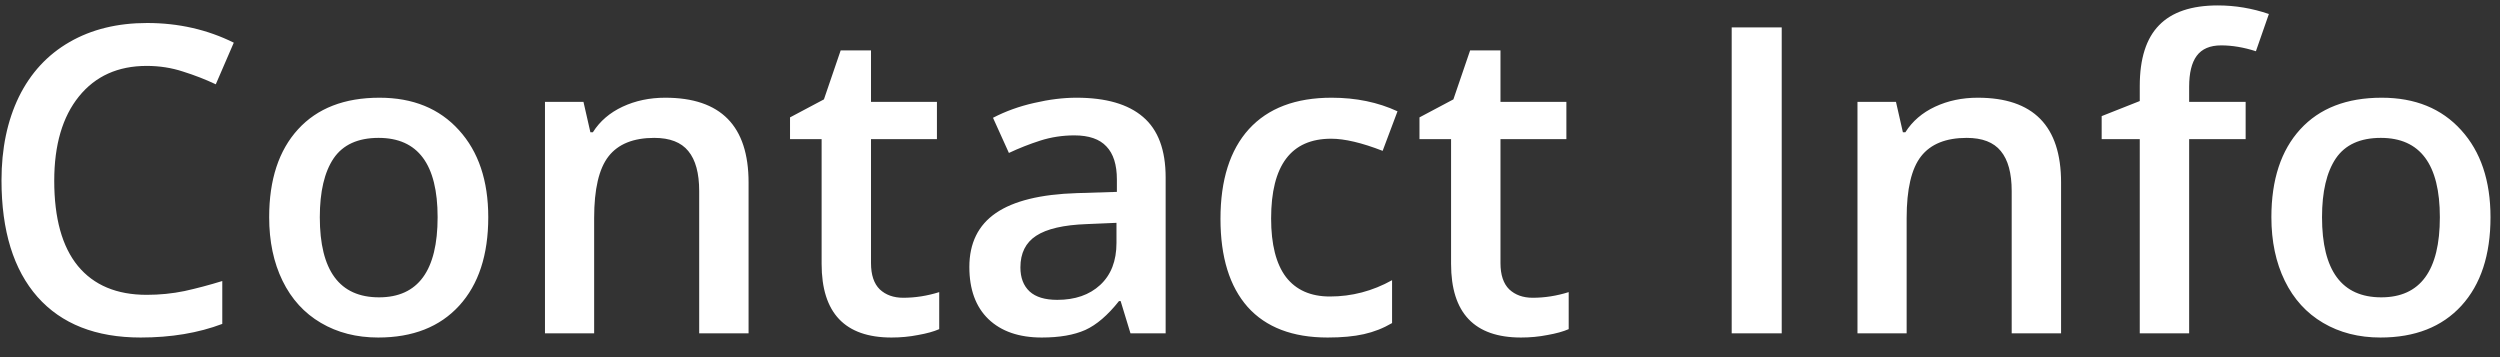 <svg width="105" height="15" viewBox="0 0 105 15" fill="none" xmlns="http://www.w3.org/2000/svg">
<rect x="0" y="0" width="105" height="15" fill="#333333" stroke="none"/>
<path d="M6.163 2.768C4.956 2.768 4.007 3.195 3.315 4.051C2.624 4.906 2.278 6.087 2.278 7.593C2.278 9.169 2.609 10.361 3.271 11.17C3.939 11.979 4.903 12.383 6.163 12.383C6.708 12.383 7.235 12.33 7.745 12.225C8.255 12.113 8.785 11.973 9.336 11.803V13.604C8.328 13.985 7.186 14.176 5.908 14.176C4.027 14.176 2.583 13.607 1.575 12.471C0.567 11.328 0.063 9.696 0.063 7.575C0.063 6.239 0.307 5.07 0.793 4.068C1.285 3.066 1.994 2.299 2.92 1.766C3.846 1.232 4.933 0.966 6.181 0.966C7.493 0.966 8.706 1.241 9.819 1.792L9.063 3.541C8.63 3.336 8.17 3.157 7.684 3.005C7.203 2.847 6.696 2.768 6.163 2.768ZM20.507 9.122C20.507 10.71 20.1 11.949 19.285 12.84C18.471 13.73 17.337 14.176 15.884 14.176C14.976 14.176 14.173 13.971 13.476 13.56C12.778 13.15 12.242 12.562 11.867 11.794C11.492 11.026 11.305 10.136 11.305 9.122C11.305 7.546 11.709 6.315 12.518 5.431C13.326 4.546 14.466 4.104 15.937 4.104C17.343 4.104 18.456 4.558 19.276 5.466C20.097 6.368 20.507 7.587 20.507 9.122ZM13.432 9.122C13.432 11.366 14.261 12.488 15.919 12.488C17.56 12.488 18.38 11.366 18.38 9.122C18.38 6.901 17.554 5.791 15.901 5.791C15.034 5.791 14.404 6.078 14.012 6.652C13.625 7.227 13.432 8.05 13.432 9.122ZM31.44 14H29.366V8.023C29.366 7.273 29.214 6.714 28.909 6.345C28.61 5.976 28.133 5.791 27.477 5.791C26.604 5.791 25.965 6.049 25.561 6.564C25.156 7.08 24.954 7.944 24.954 9.157V14H22.889V4.279H24.506L24.796 5.554H24.901C25.194 5.091 25.61 4.733 26.149 4.481C26.689 4.229 27.286 4.104 27.942 4.104C30.274 4.104 31.44 5.29 31.44 7.663V14ZM37.935 12.506C38.44 12.506 38.943 12.427 39.447 12.269V13.824C39.219 13.924 38.923 14.006 38.56 14.07C38.202 14.141 37.83 14.176 37.443 14.176C35.486 14.176 34.508 13.145 34.508 11.082V5.844H33.181V4.93L34.605 4.174L35.308 2.117H36.582V4.279H39.351V5.844H36.582V11.047C36.582 11.545 36.705 11.914 36.951 12.154C37.203 12.389 37.531 12.506 37.935 12.506ZM47.48 14L47.067 12.646H46.997C46.528 13.238 46.057 13.643 45.582 13.859C45.107 14.07 44.498 14.176 43.754 14.176C42.799 14.176 42.052 13.918 41.513 13.402C40.98 12.887 40.713 12.157 40.713 11.214C40.713 10.212 41.085 9.456 41.829 8.946C42.573 8.437 43.707 8.158 45.23 8.111L46.909 8.059V7.54C46.909 6.919 46.763 6.456 46.47 6.151C46.183 5.841 45.734 5.686 45.125 5.686C44.627 5.686 44.149 5.759 43.692 5.905C43.235 6.052 42.796 6.225 42.374 6.424L41.706 4.947C42.233 4.672 42.81 4.464 43.438 4.323C44.065 4.177 44.656 4.104 45.213 4.104C46.449 4.104 47.381 4.373 48.008 4.912C48.641 5.451 48.957 6.298 48.957 7.452V14H47.48ZM44.404 12.594C45.154 12.594 45.755 12.386 46.206 11.97C46.663 11.548 46.892 10.959 46.892 10.203V9.359L45.644 9.412C44.671 9.447 43.962 9.611 43.517 9.904C43.077 10.191 42.857 10.634 42.857 11.231C42.857 11.665 42.986 12.002 43.244 12.242C43.502 12.477 43.889 12.594 44.404 12.594ZM55.76 14.176C54.289 14.176 53.17 13.748 52.402 12.893C51.641 12.031 51.26 10.798 51.26 9.192C51.26 7.558 51.658 6.301 52.455 5.422C53.258 4.543 54.415 4.104 55.927 4.104C56.952 4.104 57.875 4.294 58.695 4.675L58.071 6.336C57.198 5.996 56.477 5.826 55.909 5.826C54.227 5.826 53.387 6.942 53.387 9.175C53.387 10.265 53.595 11.085 54.011 11.636C54.433 12.181 55.048 12.453 55.856 12.453C56.776 12.453 57.647 12.225 58.467 11.768V13.569C58.098 13.786 57.702 13.941 57.28 14.035C56.864 14.129 56.357 14.176 55.76 14.176ZM64.373 12.506C64.877 12.506 65.381 12.427 65.885 12.269V13.824C65.656 13.924 65.36 14.006 64.997 14.07C64.64 14.141 64.268 14.176 63.881 14.176C61.924 14.176 60.945 13.145 60.945 11.082V5.844H59.618V4.93L61.042 4.174L61.745 2.117H63.02V4.279H65.788V5.844H63.02V11.047C63.02 11.545 63.143 11.914 63.389 12.154C63.641 12.389 63.969 12.506 64.373 12.506ZM72.731 14V1.15H74.832V14H72.731ZM86.565 14H84.491V8.023C84.491 7.273 84.339 6.714 84.034 6.345C83.735 5.976 83.258 5.791 82.602 5.791C81.728 5.791 81.09 6.049 80.686 6.564C80.281 7.08 80.079 7.944 80.079 9.157V14H78.014V4.279H79.631L79.921 5.554H80.026C80.319 5.091 80.735 4.733 81.274 4.481C81.814 4.229 82.411 4.104 83.067 4.104C85.399 4.104 86.565 5.29 86.565 7.663V14ZM94.317 5.844H91.944V14H89.87V5.844H88.27V4.877L89.87 4.244V3.611C89.87 2.463 90.14 1.613 90.679 1.062C91.218 0.506 92.041 0.228 93.148 0.228C93.875 0.228 94.59 0.348 95.293 0.588L94.748 2.152C94.238 1.988 93.752 1.906 93.289 1.906C92.82 1.906 92.478 2.053 92.261 2.346C92.05 2.633 91.944 3.066 91.944 3.646V4.279H94.317V5.844ZM104.601 9.122C104.601 10.71 104.193 11.949 103.379 12.84C102.564 13.73 101.431 14.176 99.978 14.176C99.069 14.176 98.267 13.971 97.569 13.56C96.872 13.15 96.336 12.562 95.961 11.794C95.586 11.026 95.398 10.136 95.398 9.122C95.398 7.546 95.803 6.315 96.611 5.431C97.42 4.546 98.56 4.104 100.03 4.104C101.437 4.104 102.55 4.558 103.37 5.466C104.19 6.368 104.601 7.587 104.601 9.122ZM97.525 9.122C97.525 11.366 98.355 12.488 100.013 12.488C101.653 12.488 102.474 11.366 102.474 9.122C102.474 6.901 101.647 5.791 99.995 5.791C99.128 5.791 98.498 6.078 98.106 6.652C97.719 7.227 97.525 8.05 97.525 9.122Z" fill="white"/>
</svg>
